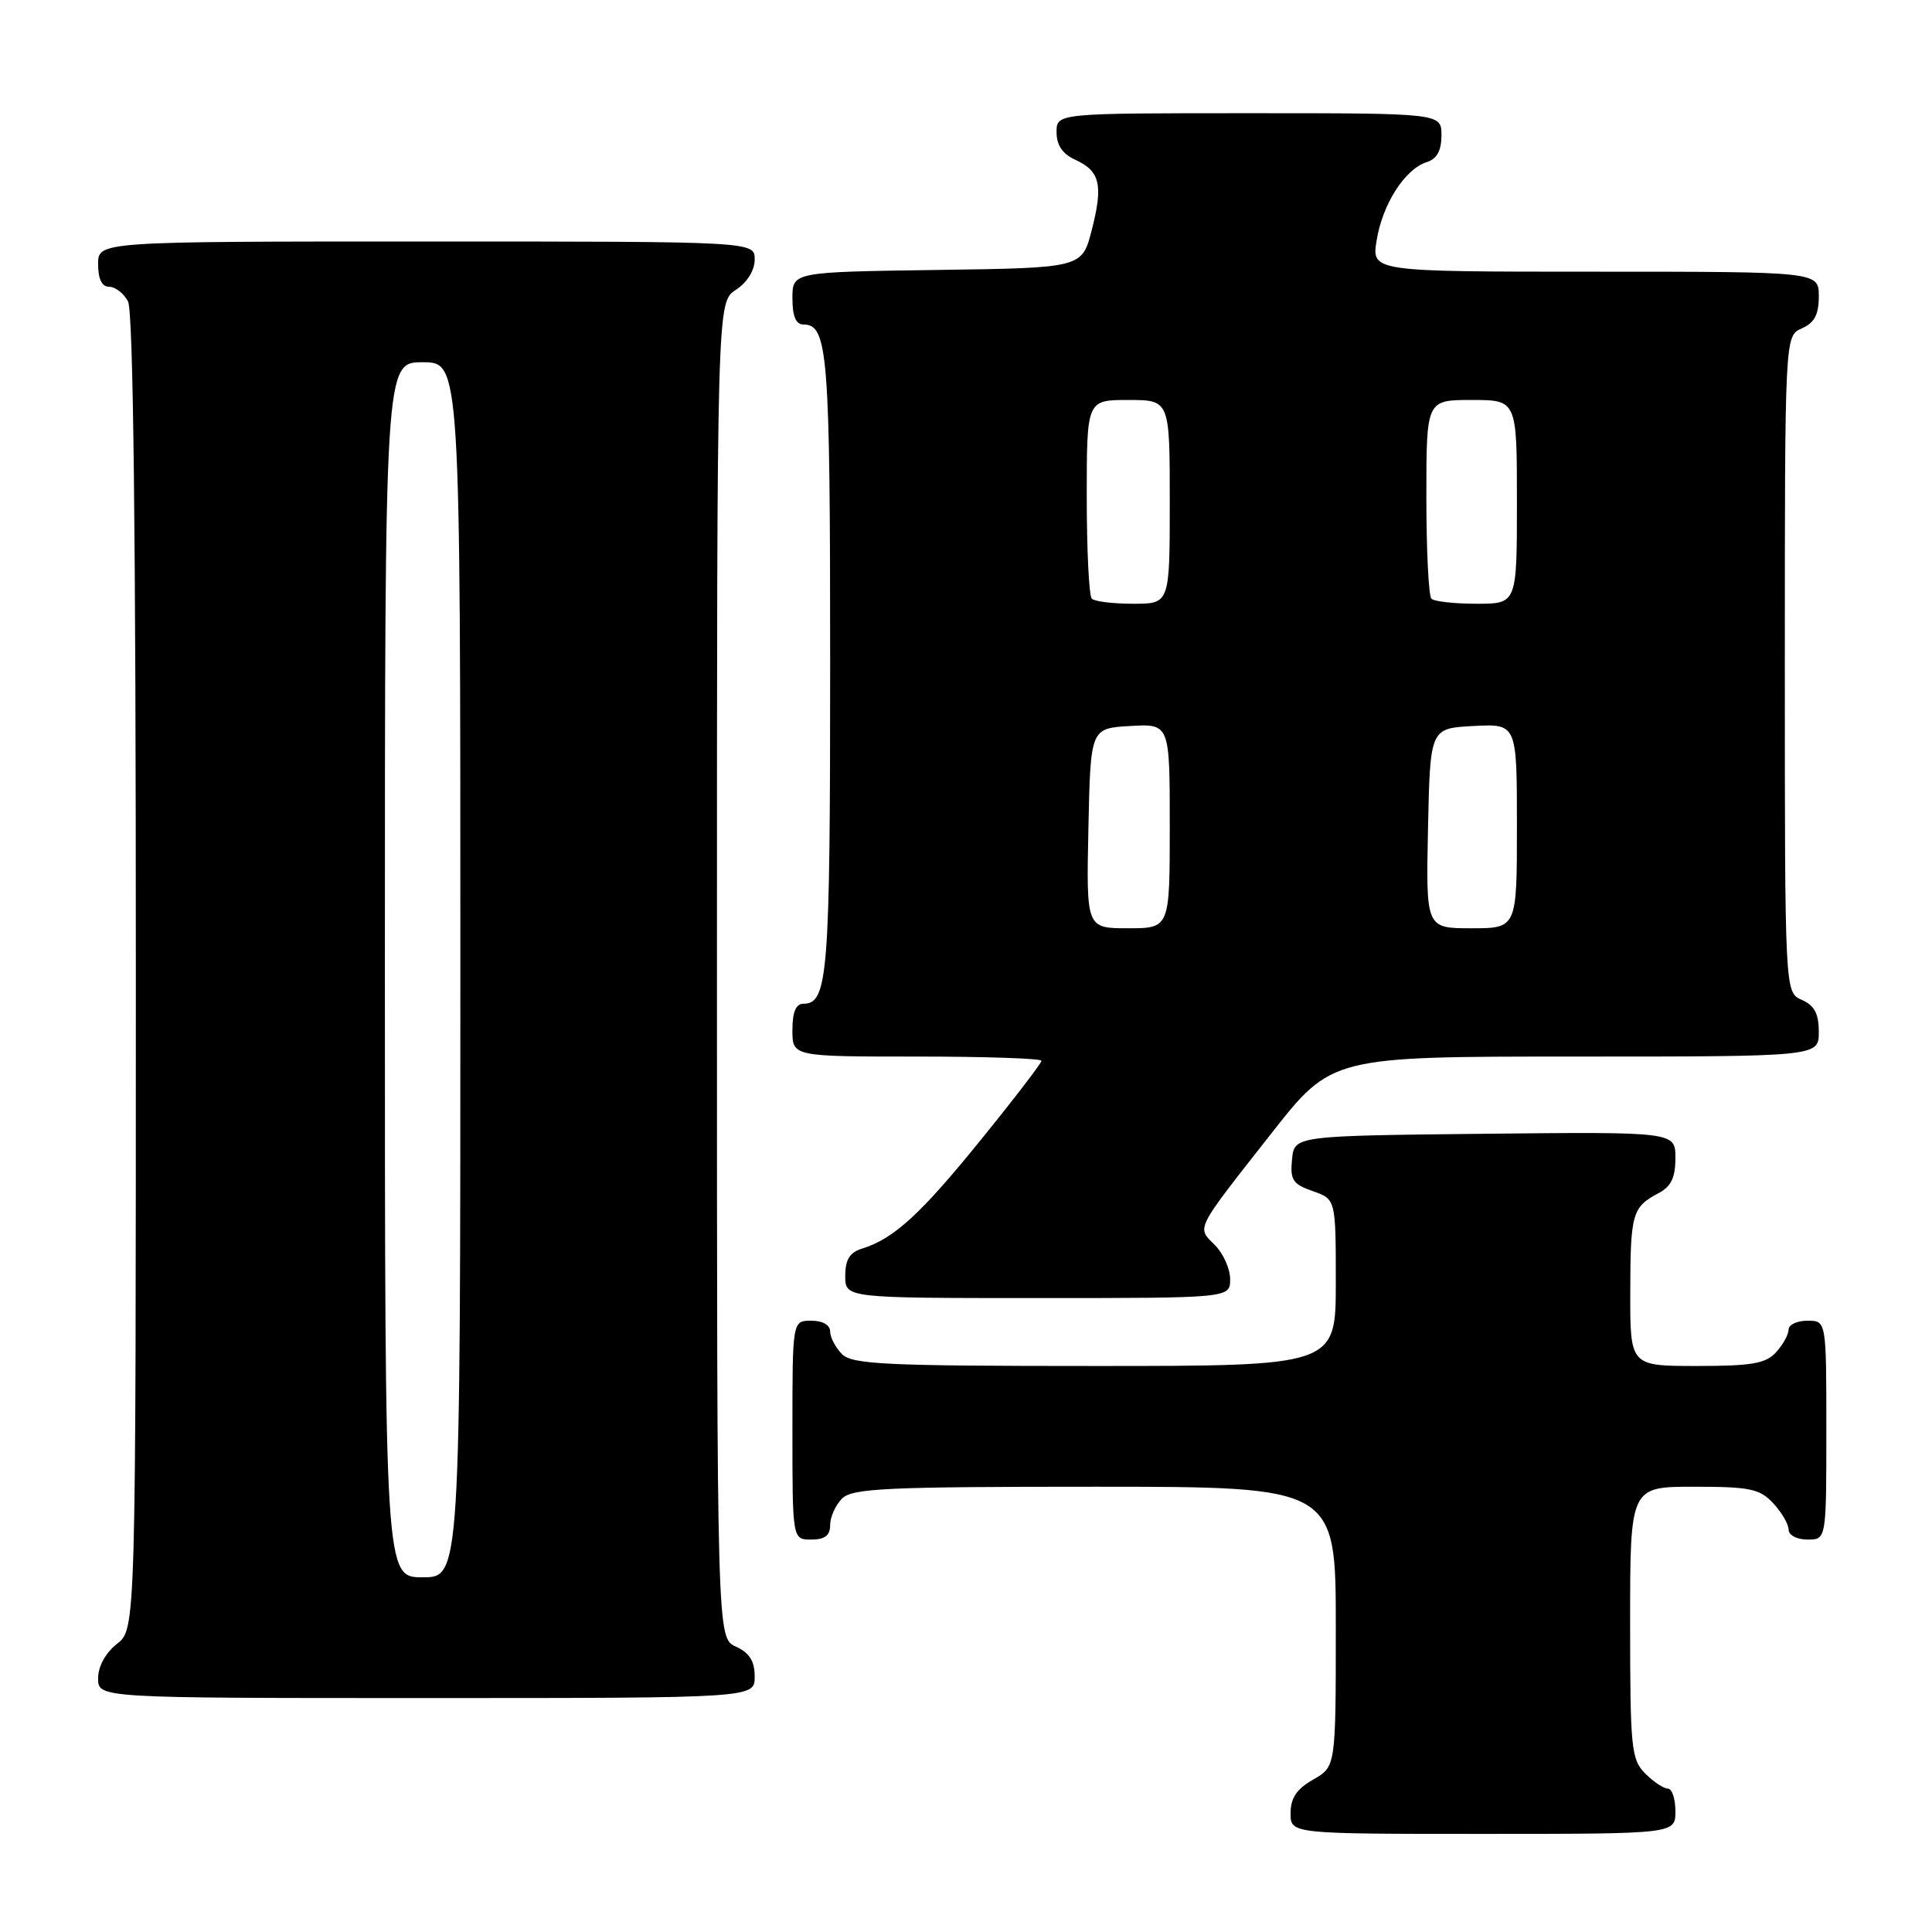 <?xml version="1.0" encoding="UTF-8" standalone="no"?>
<!DOCTYPE svg PUBLIC "-//W3C//DTD SVG 1.1//EN" "http://www.w3.org/Graphics/SVG/1.1/DTD/svg11.dtd" >
<svg xmlns="http://www.w3.org/2000/svg" xmlns:xlink="http://www.w3.org/1999/xlink" version="1.1" viewBox="0 0 256 256">
 <g >
 <path fill="currentColor"
d=" M 222.00 240.00 C 222.00 238.35 221.55 237.00 221.00 237.00 C 220.45 237.00 219.10 236.10 218.00 235.00 C 216.15 233.15 216.00 231.67 216.00 215.00 C 216.00 197.00 216.00 197.00 224.46 197.00 C 231.88 197.00 233.17 197.27 234.96 199.19 C 236.08 200.39 237.00 201.97 237.00 202.69 C 237.00 203.42 238.10 204.00 239.50 204.00 C 242.00 204.00 242.00 204.00 242.00 189.50 C 242.00 175.00 242.00 175.00 239.50 175.00 C 238.12 175.00 237.00 175.53 237.00 176.17 C 237.00 176.82 236.26 178.17 235.35 179.17 C 233.98 180.68 232.14 181.00 224.85 181.00 C 216.00 181.00 216.00 181.00 216.02 171.25 C 216.03 160.82 216.28 159.94 219.75 158.11 C 221.43 157.23 222.00 156.04 222.00 153.45 C 222.00 149.97 222.00 149.97 196.75 150.23 C 171.50 150.50 171.50 150.50 171.20 153.63 C 170.93 156.34 171.30 156.91 173.95 157.83 C 177.00 158.90 177.00 158.90 177.00 169.95 C 177.00 181.00 177.00 181.00 145.07 181.00 C 117.38 181.00 112.93 180.79 111.57 179.43 C 110.71 178.56 110.00 177.21 110.00 176.43 C 110.00 175.57 109.00 175.00 107.50 175.00 C 105.00 175.00 105.00 175.00 105.00 189.50 C 105.00 204.00 105.00 204.00 107.50 204.00 C 109.30 204.00 110.00 203.46 110.00 202.07 C 110.00 201.01 110.71 199.44 111.57 198.57 C 112.93 197.21 117.38 197.00 145.07 197.00 C 177.00 197.00 177.00 197.00 177.00 215.55 C 177.00 234.09 177.00 234.09 174.01 235.80 C 171.82 237.04 171.01 238.25 171.01 240.25 C 171.00 243.00 171.00 243.00 196.50 243.00 C 222.00 243.00 222.00 243.00 222.00 240.00 Z  M 100.00 222.16 C 100.00 220.10 99.31 219.01 97.50 218.18 C 95.00 217.04 95.00 217.04 95.00 128.54 C 95.00 40.05 95.00 40.05 97.50 38.41 C 99.01 37.42 100.00 35.83 100.00 34.38 C 100.00 32.00 100.00 32.00 56.50 32.00 C 13.00 32.00 13.00 32.00 13.00 35.00 C 13.00 36.97 13.50 38.00 14.46 38.00 C 15.27 38.00 16.40 38.87 16.96 39.93 C 17.66 41.23 18.00 70.81 18.00 128.86 C 18.00 215.85 18.00 215.85 15.50 217.82 C 13.98 219.02 13.00 220.81 13.00 222.39 C 13.00 225.00 13.00 225.00 56.50 225.00 C 100.00 225.00 100.00 225.00 100.00 222.16 Z  M 163.00 169.50 C 163.00 168.13 162.09 166.09 160.97 164.97 C 158.56 162.56 158.23 163.21 168.48 150.16 C 176.46 140.00 176.46 140.00 208.73 140.00 C 241.00 140.00 241.00 140.00 241.00 136.74 C 241.00 134.31 240.42 133.22 238.75 132.49 C 236.50 131.50 236.50 131.50 236.50 88.00 C 236.50 44.50 236.50 44.50 238.75 43.51 C 240.42 42.78 241.00 41.69 241.00 39.26 C 241.00 36.00 241.00 36.00 211.37 36.00 C 181.74 36.00 181.74 36.00 182.41 31.86 C 183.17 27.08 186.16 22.40 189.03 21.49 C 190.40 21.06 191.00 19.97 191.00 17.93 C 191.00 15.00 191.00 15.00 165.50 15.00 C 140.00 15.00 140.00 15.00 140.00 17.52 C 140.00 19.24 140.79 20.40 142.48 21.17 C 145.77 22.67 146.20 24.51 144.66 30.50 C 143.37 35.50 143.37 35.50 124.19 35.77 C 105.00 36.04 105.00 36.04 105.00 39.52 C 105.00 41.91 105.46 43.00 106.46 43.00 C 109.70 43.00 110.00 46.77 110.00 88.00 C 110.00 129.23 109.70 133.00 106.46 133.00 C 105.46 133.00 105.00 134.09 105.00 136.50 C 105.00 140.00 105.00 140.00 121.50 140.00 C 130.57 140.00 138.00 140.25 138.00 140.56 C 138.00 140.87 134.41 145.56 130.01 150.98 C 122.01 160.87 118.45 164.13 114.25 165.44 C 112.59 165.95 112.00 166.90 112.00 169.07 C 112.00 172.00 112.00 172.00 137.50 172.00 C 163.00 172.00 163.00 172.00 163.00 169.50 Z  M 51.00 128.50 C 51.00 48.00 51.00 48.00 56.00 48.00 C 61.00 48.00 61.00 48.00 61.00 128.50 C 61.00 209.00 61.00 209.00 56.00 209.00 C 51.00 209.00 51.00 209.00 51.00 128.50 Z  M 144.22 109.75 C 144.50 96.50 144.50 96.50 149.75 96.20 C 155.00 95.90 155.00 95.90 155.00 109.45 C 155.00 123.00 155.00 123.00 149.47 123.00 C 143.94 123.00 143.94 123.00 144.22 109.75 Z  M 189.22 109.75 C 189.50 96.50 189.50 96.50 195.25 96.20 C 201.00 95.90 201.00 95.90 201.00 109.45 C 201.00 123.00 201.00 123.00 194.97 123.00 C 188.94 123.00 188.94 123.00 189.22 109.75 Z  M 144.67 79.33 C 144.30 78.97 144.00 72.89 144.00 65.83 C 144.00 53.00 144.00 53.00 149.50 53.00 C 155.00 53.00 155.00 53.00 155.00 66.50 C 155.00 80.00 155.00 80.00 150.17 80.00 C 147.51 80.00 145.03 79.70 144.67 79.33 Z  M 189.67 79.33 C 189.30 78.97 189.00 72.89 189.00 65.83 C 189.00 53.00 189.00 53.00 195.00 53.00 C 201.00 53.00 201.00 53.00 201.00 66.50 C 201.00 80.00 201.00 80.00 195.67 80.00 C 192.73 80.00 190.03 79.70 189.67 79.33 Z "/>
</g>
</svg>